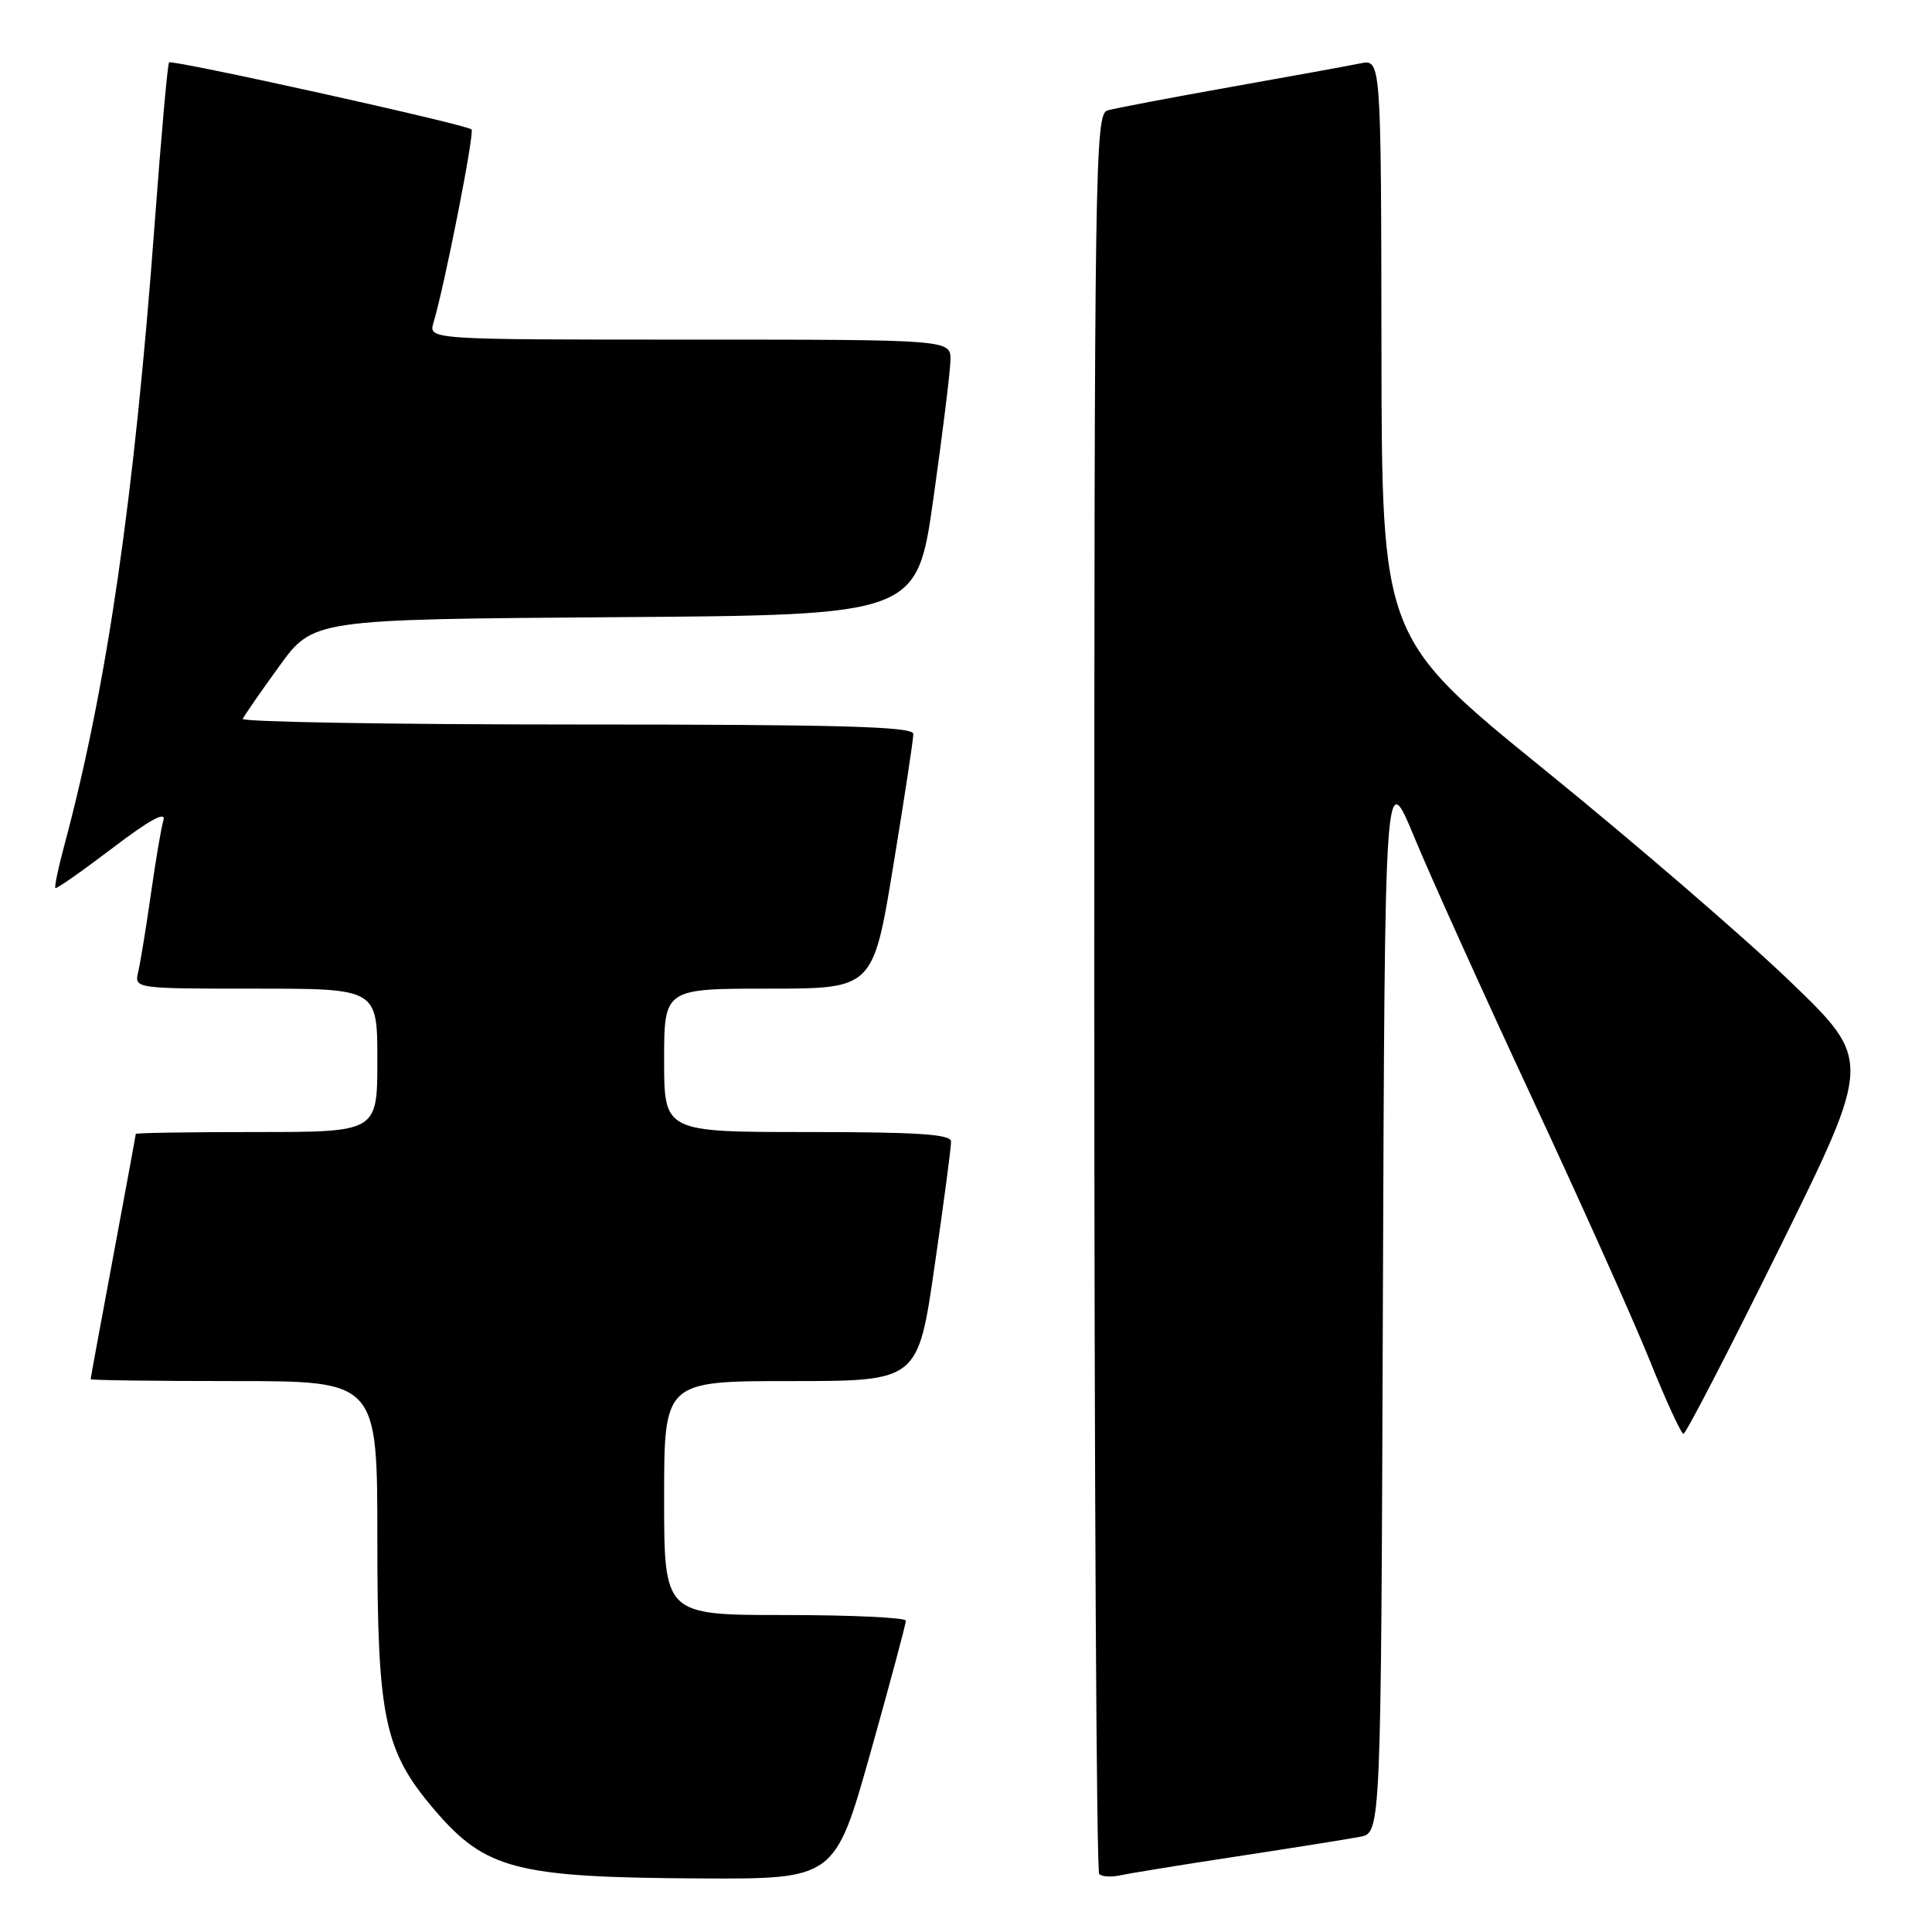 <?xml version="1.0" encoding="UTF-8" standalone="no"?>
<!DOCTYPE svg PUBLIC "-//W3C//DTD SVG 1.1//EN" "http://www.w3.org/Graphics/SVG/1.1/DTD/svg11.dtd" >
<svg xmlns="http://www.w3.org/2000/svg" xmlns:xlink="http://www.w3.org/1999/xlink" version="1.1" viewBox="0 0 256 256">
 <g >
 <path fill="currentColor"
d=" M 115.34 232.25 C 117.93 223.04 120.04 215.16 120.03 214.75 C 120.01 214.34 112.80 214.00 104.00 214.00 C 88.00 214.00 88.00 214.00 88.00 198.50 C 88.00 183.00 88.00 183.00 104.82 183.00 C 121.64 183.00 121.64 183.00 123.84 167.75 C 125.06 159.36 126.04 151.94 126.02 151.25 C 126.01 150.29 121.52 150.00 107.00 150.00 C 88.00 150.00 88.00 150.00 88.00 140.50 C 88.00 131.00 88.00 131.00 101.85 131.00 C 115.69 131.00 115.69 131.00 118.36 114.75 C 119.83 105.81 121.03 97.94 121.02 97.25 C 121.00 96.27 111.41 96.00 76.42 96.00 C 51.90 96.00 31.98 95.66 32.17 95.25 C 32.35 94.84 34.52 91.70 37.00 88.28 C 41.50 82.07 41.50 82.07 81.50 81.78 C 121.50 81.50 121.50 81.50 123.69 66.00 C 124.89 57.47 125.91 49.26 125.94 47.75 C 126.00 45.00 126.00 45.00 91.38 45.00 C 56.77 45.00 56.77 45.00 57.44 42.75 C 58.92 37.82 62.91 17.57 62.48 17.15 C 61.84 16.50 22.81 7.86 22.40 8.27 C 22.21 8.46 21.36 18.03 20.50 29.55 C 17.81 65.86 14.17 90.95 8.54 111.95 C 7.73 114.95 7.19 117.53 7.34 117.67 C 7.48 117.82 10.88 115.43 14.90 112.38 C 19.75 108.68 22.01 107.43 21.66 108.66 C 21.36 109.67 20.61 114.10 19.99 118.50 C 19.36 122.90 18.61 127.51 18.32 128.75 C 17.78 131.00 17.78 131.00 33.89 131.00 C 50.00 131.00 50.00 131.00 50.00 140.50 C 50.00 150.00 50.00 150.00 34.00 150.00 C 25.20 150.00 18.00 150.11 17.99 150.25 C 17.99 150.39 16.64 157.70 15.00 166.50 C 13.36 175.30 12.01 182.61 12.01 182.75 C 12.00 182.89 20.55 183.00 31.00 183.00 C 50.00 183.00 50.00 183.00 50.00 203.96 C 50.00 227.73 50.91 232.03 57.61 239.86 C 64.33 247.71 68.41 248.77 92.56 248.90 C 110.62 249.00 110.62 249.00 115.34 232.25 Z  M 164.00 245.97 C 171.43 244.84 178.73 243.67 180.24 243.38 C 182.99 242.84 182.99 242.84 183.24 172.17 C 183.50 101.50 183.50 101.50 187.43 111.00 C 189.59 116.22 196.62 131.78 203.04 145.56 C 209.46 159.34 216.47 174.97 218.61 180.29 C 220.75 185.61 222.76 189.98 223.07 189.99 C 223.38 189.99 229.14 178.86 235.86 165.25 C 248.07 140.50 248.07 140.50 237.15 130.00 C 231.14 124.22 216.52 111.62 204.66 102.00 C 183.10 84.50 183.10 84.50 183.05 46.17 C 183.00 7.84 183.00 7.84 180.25 8.40 C 178.74 8.71 170.97 10.12 163.00 11.54 C 155.03 12.96 147.71 14.35 146.75 14.63 C 145.10 15.11 145.00 21.53 145.00 131.40 C 145.00 195.35 145.29 247.96 145.65 248.32 C 146.01 248.67 147.24 248.75 148.40 248.50 C 149.55 248.24 156.57 247.10 164.00 245.97 Z "/>
</g>
</svg>